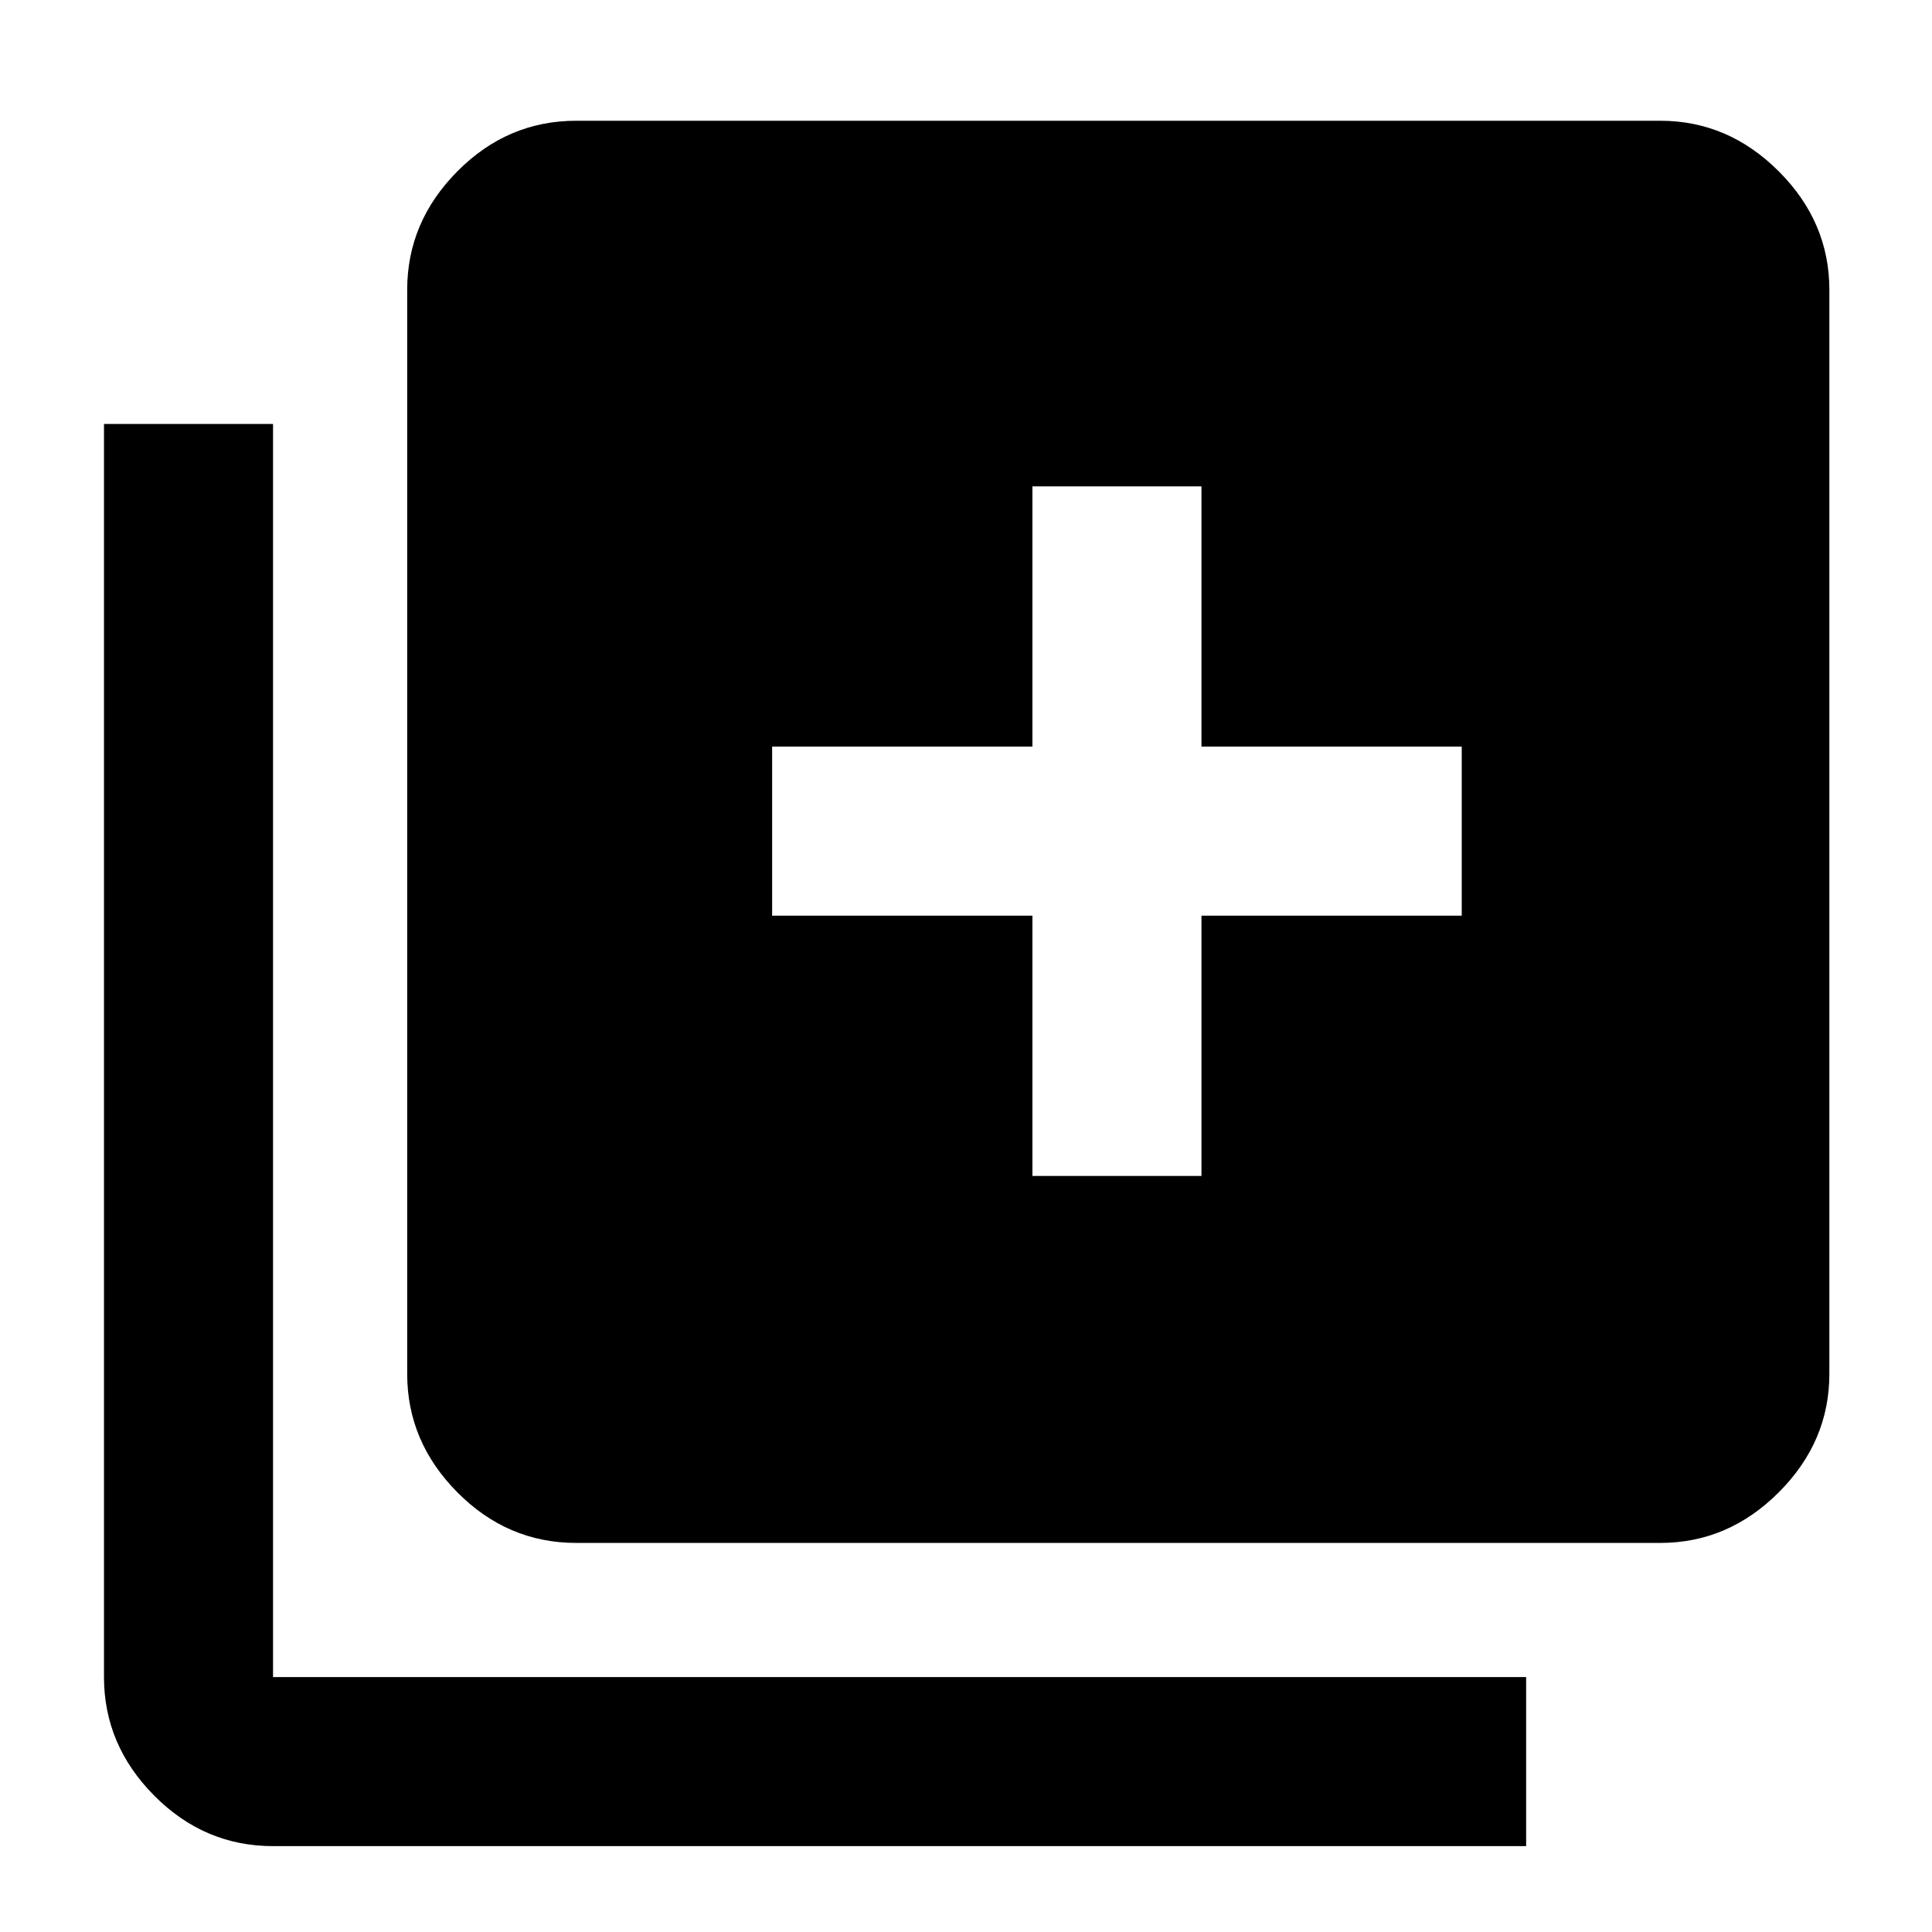 <svg xmlns="http://www.w3.org/2000/svg" height="40" viewBox="0 -960 960 960" width="40"><path d="M513-375.67h84V-505h129.33v-84H597v-129.33h-84V-589H383.67v84H513v129.33ZM286.33-193.33q-34.15 0-59.07-25.14-24.93-25.14-24.93-58.86V-816q0-33.73 24.93-58.86Q252.18-900 286.33-900H825q33.72 0 58.86 25.14Q909-849.73 909-816v538.67q0 33.72-25.14 58.86T825-193.33H286.33ZM135.67-42.67q-34.15 0-59.08-25.13-24.92-25.14-24.92-58.87v-622.66h84v622.66h622.66v84H135.67Z"/></svg>